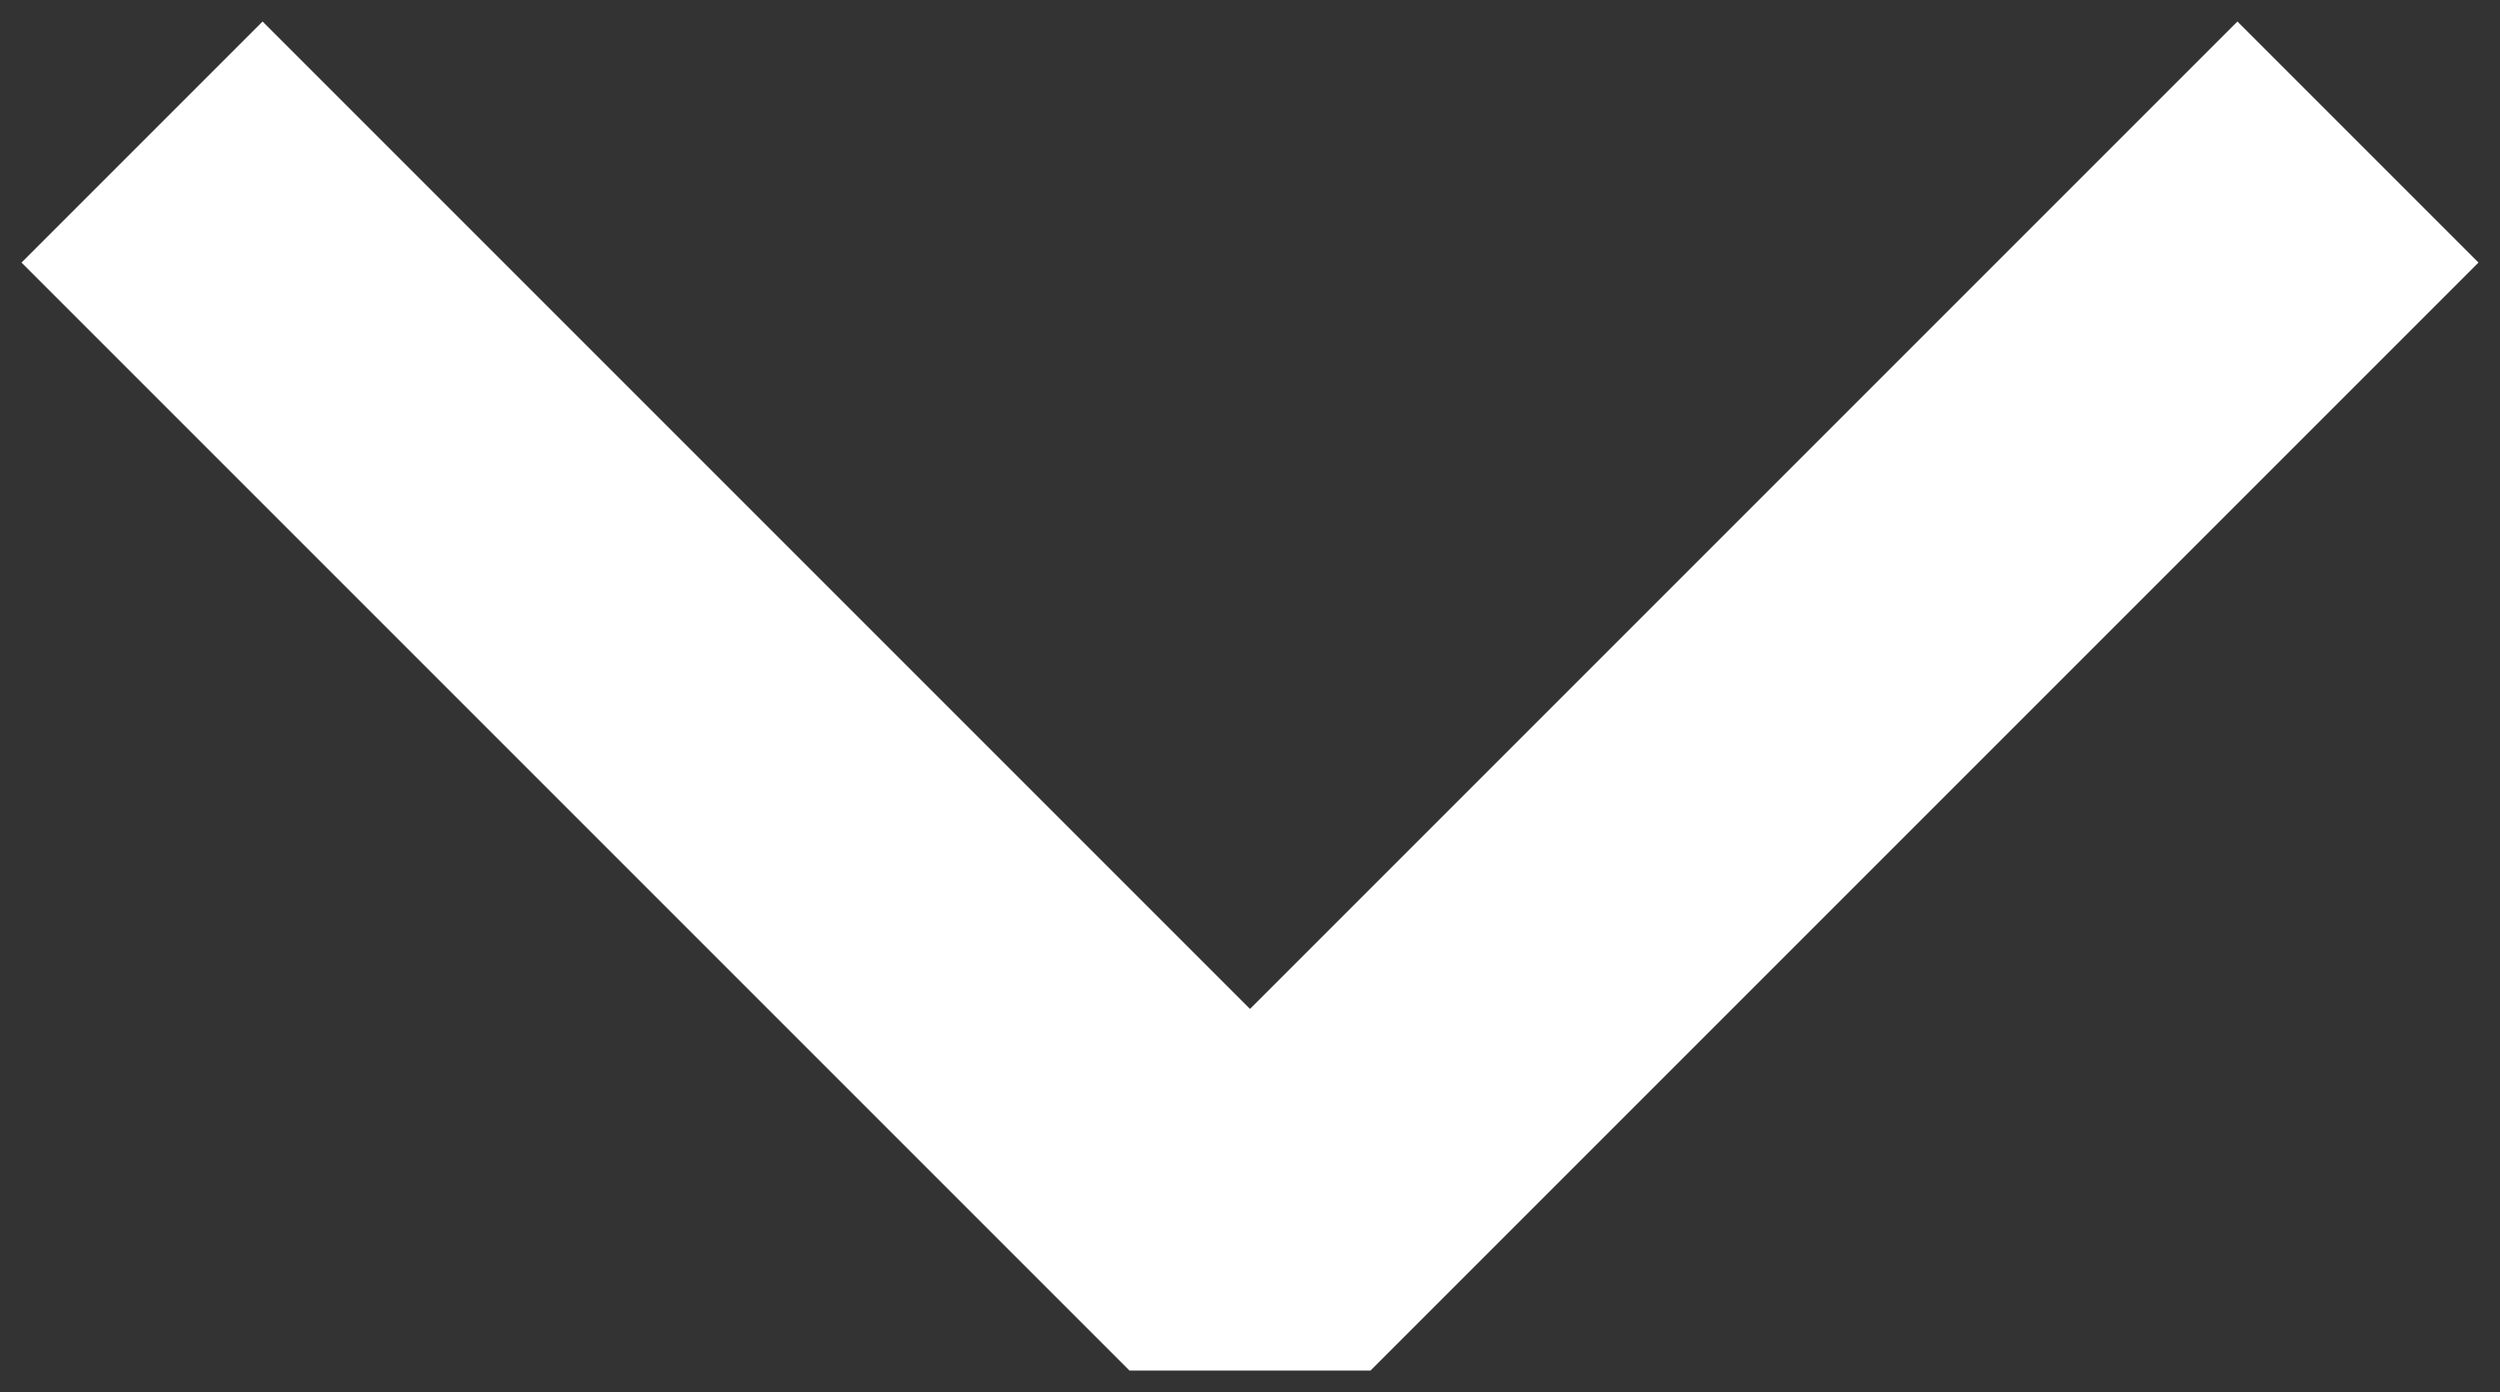 <svg width="88" height="49" viewBox="0 0 88 49" fill="none" xmlns="http://www.w3.org/2000/svg">
<rect x="0" y="0" width="88" height="49" fill="#333333" stroke="none"/>
<path d="M5 5L44 44L83 5" stroke="white" stroke-width="12" stroke-linejoin="bevel"/>
</svg>
